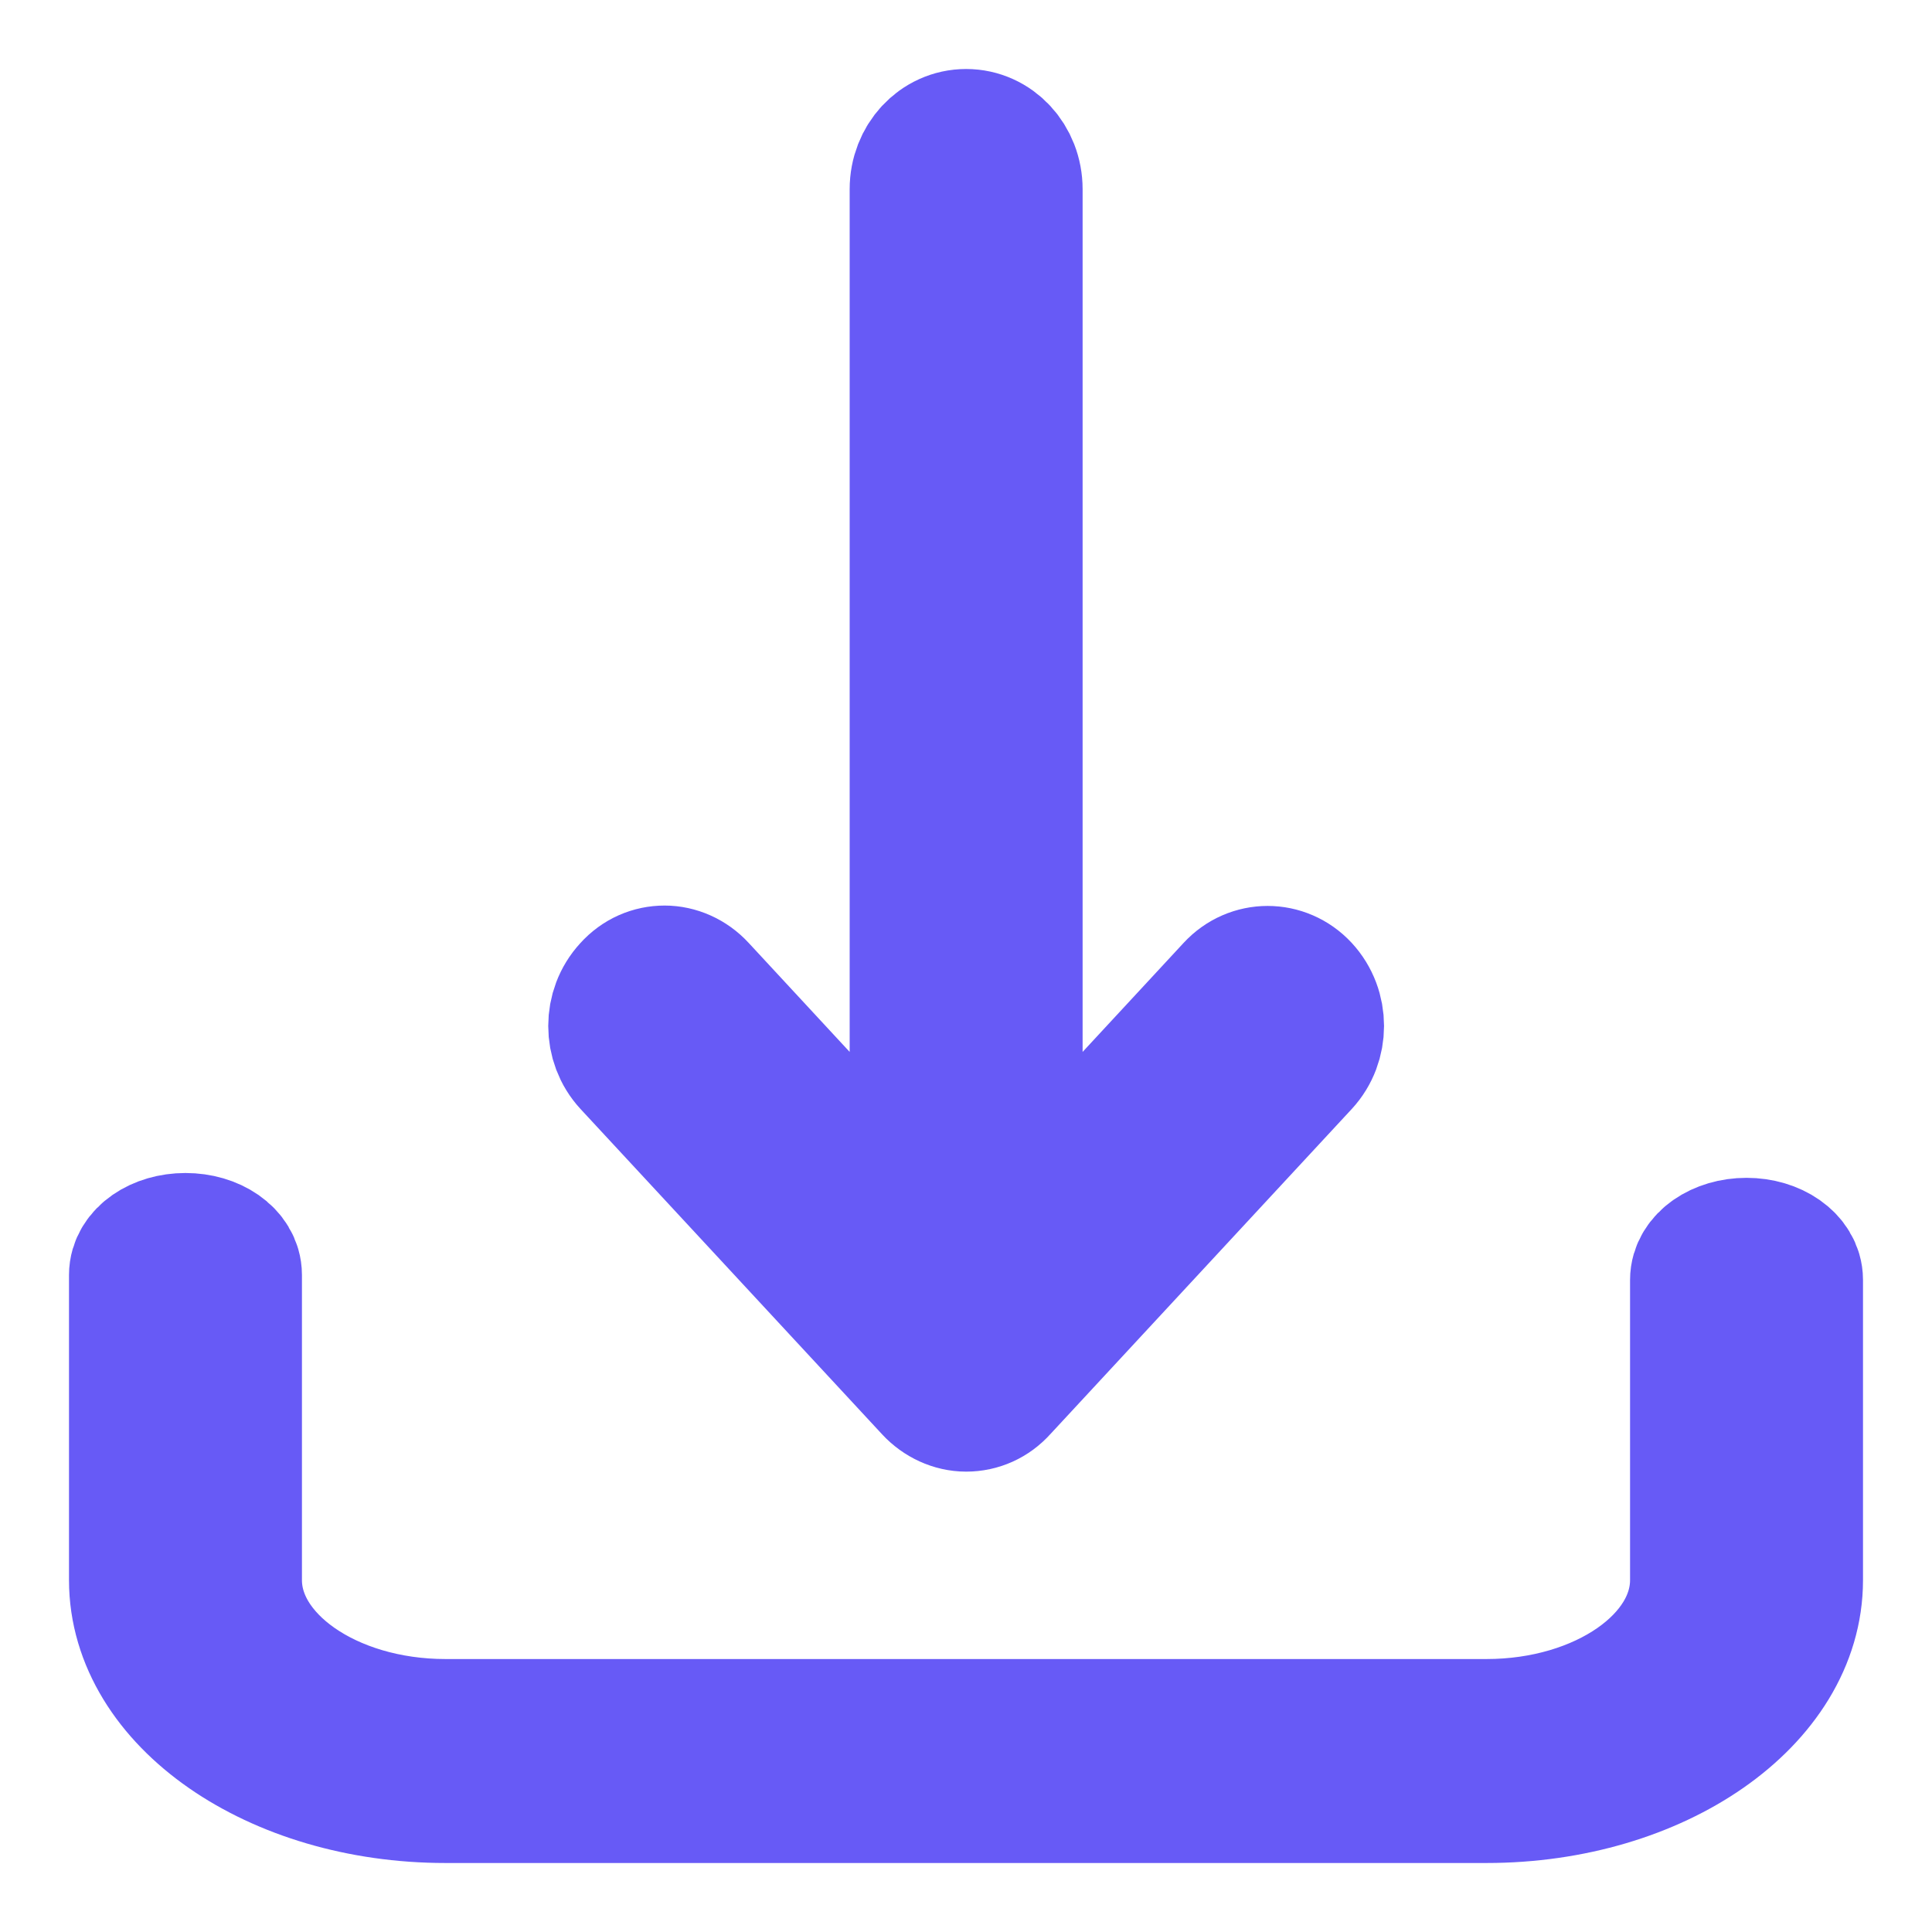 <svg width="14" height="14" viewBox="0 0 14 14" fill="none" xmlns="http://www.w3.org/2000/svg">
<path d="M12.656 9.035C12.465 9.035 12.312 9.142 12.312 9.275V11.45C12.312 12.042 11.62 12.522 10.772 12.522H3.228C2.378 12.522 1.688 12.04 1.688 11.45V9.239C1.688 9.106 1.535 9 1.344 9C1.153 9 1 9.106 1 9.239V11.45C1 12.306 2.001 13 3.228 13H10.772C12.002 13 13 12.304 13 11.45V9.275C13 9.143 12.847 9.035 12.656 9.035Z" fill="#33CF90" stroke="#675AF6"/>
<path d="M8.944 7.172L7.345 8.898V1.371C7.345 1.165 7.192 1 7.001 1C6.81 1 6.657 1.165 6.657 1.371V8.898L5.058 7.172C4.992 7.1 4.902 7.062 4.816 7.062C4.727 7.062 4.64 7.098 4.574 7.172C4.439 7.318 4.439 7.551 4.574 7.697L6.759 10.054C6.823 10.123 6.912 10.164 7.001 10.164C7.093 10.164 7.179 10.126 7.243 10.054L9.428 7.697C9.563 7.551 9.563 7.318 9.428 7.172C9.295 7.029 9.076 7.029 8.944 7.172Z" fill="#33CF90" stroke="#675AF6"/>
</svg>

